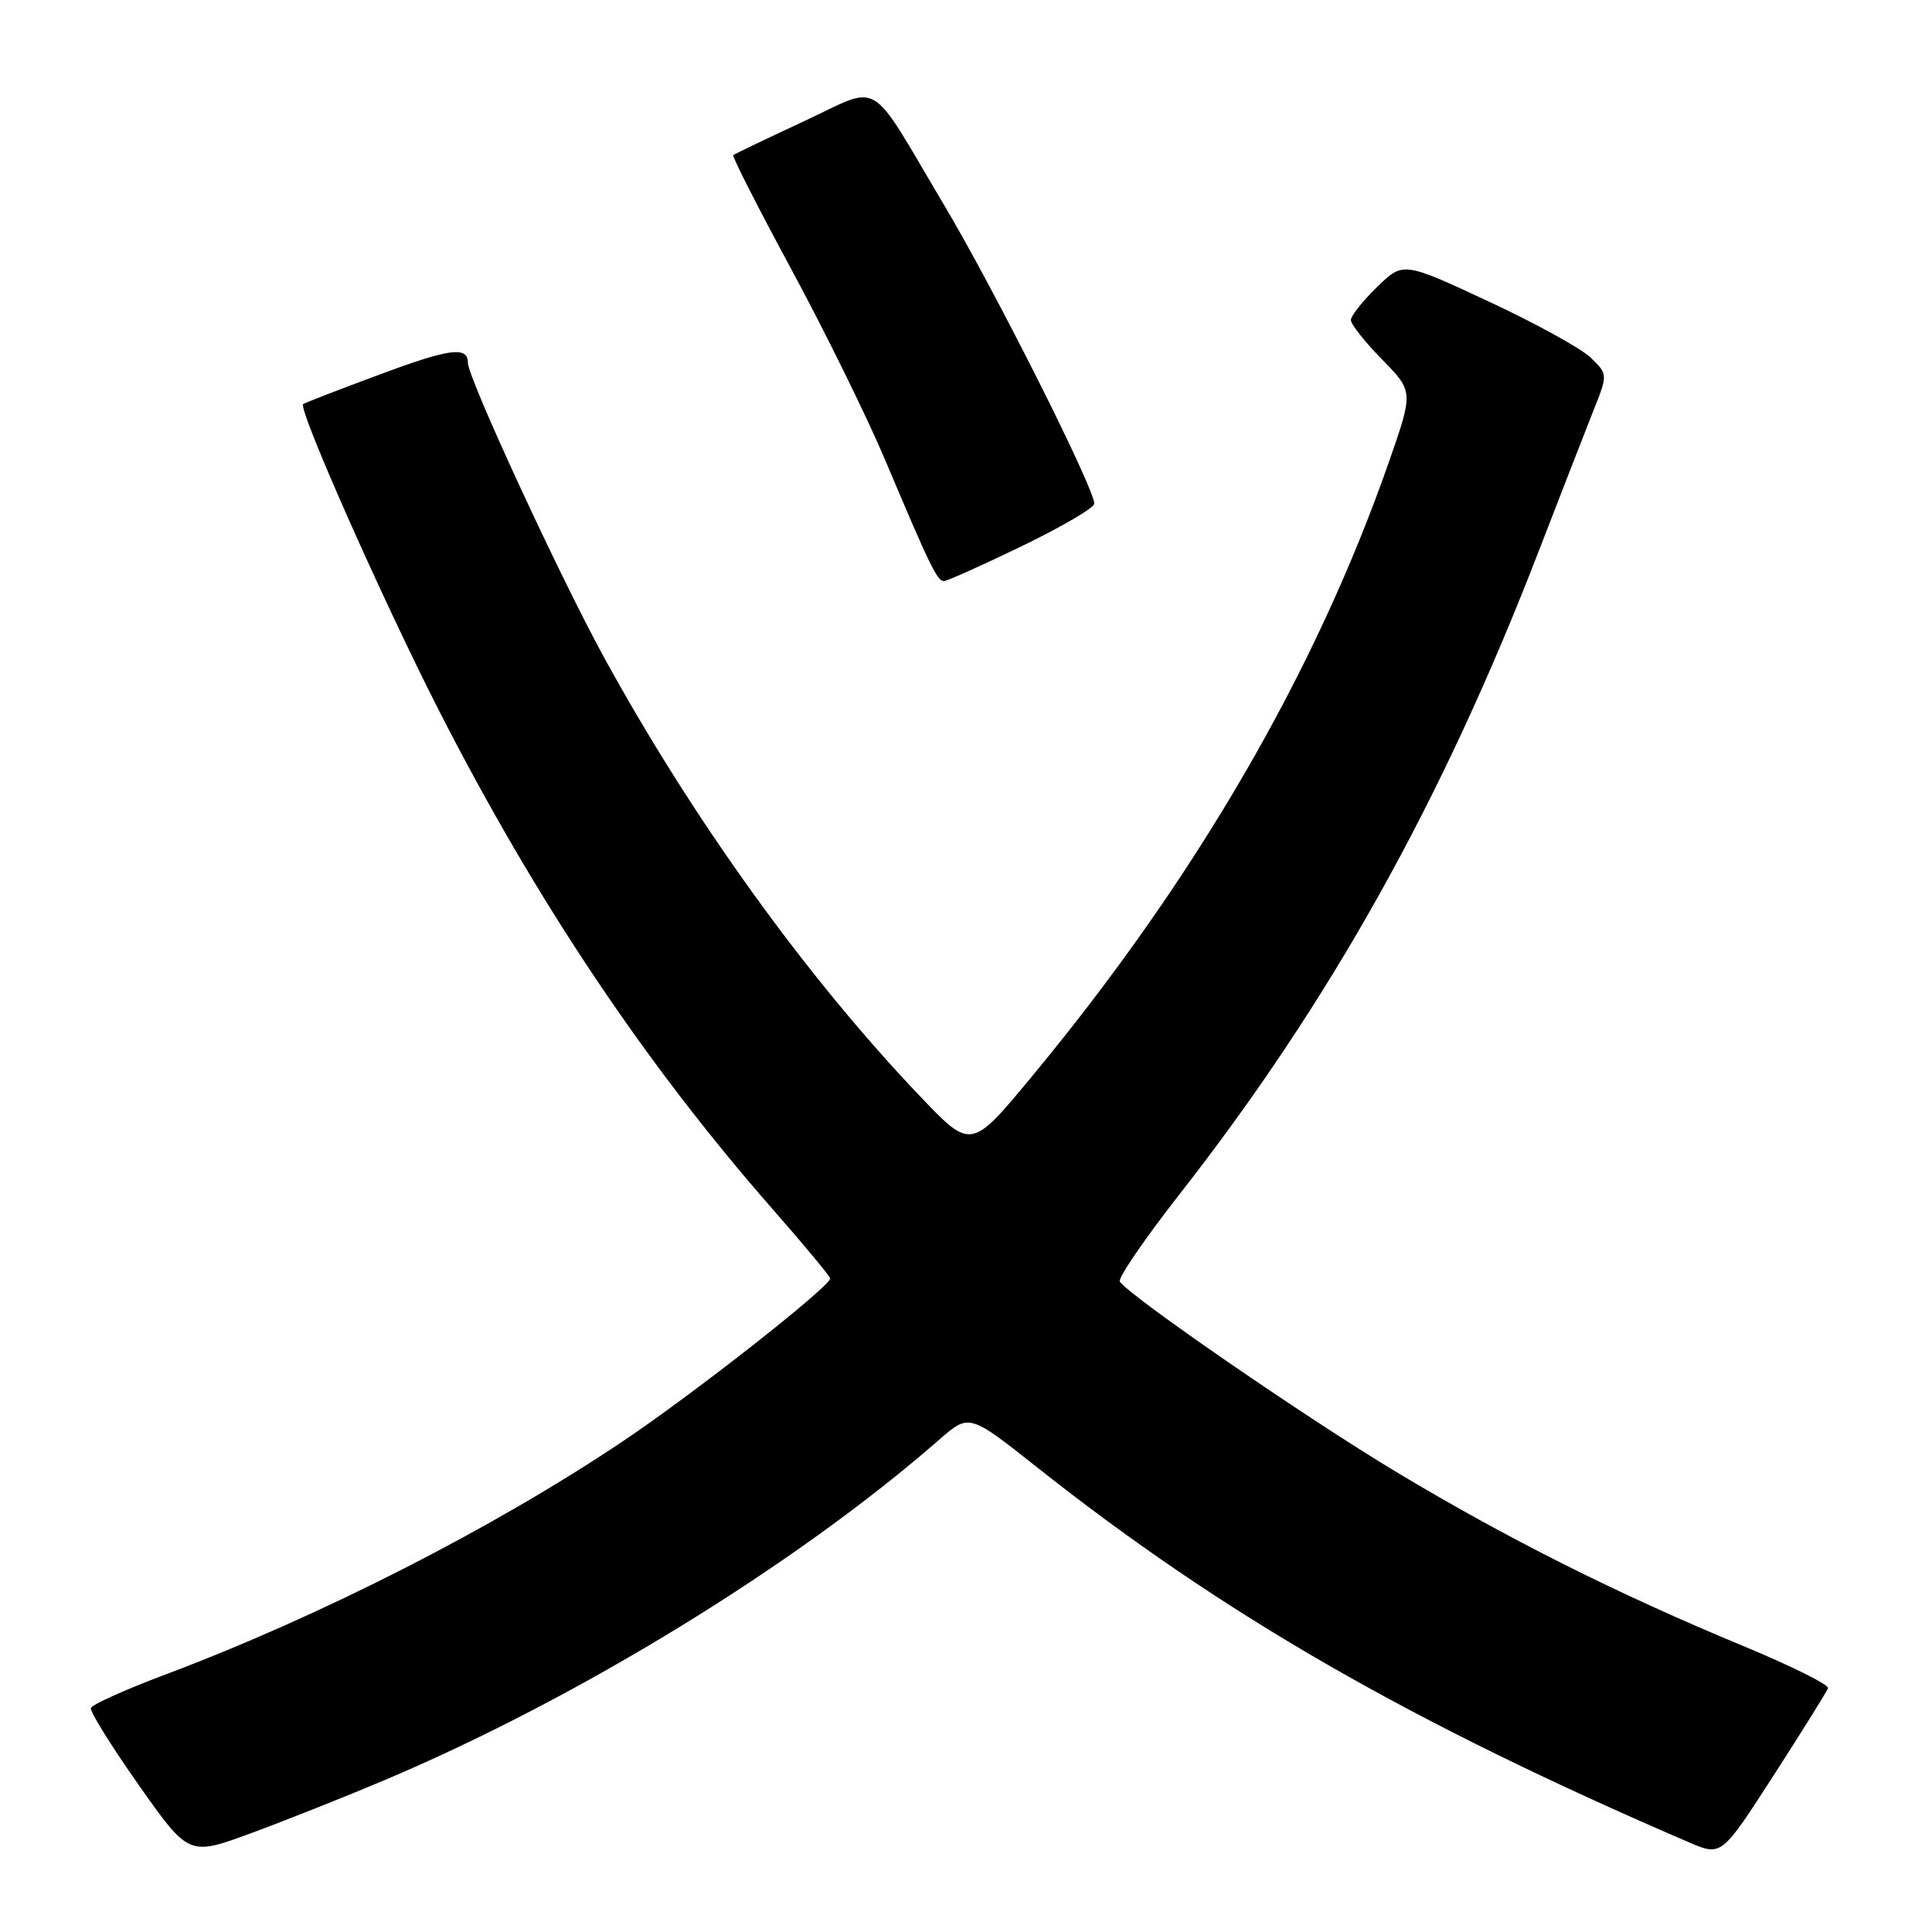 <?xml version="1.0" encoding="UTF-8" standalone="no"?>
<!DOCTYPE svg PUBLIC "-//W3C//DTD SVG 1.1//EN" "http://www.w3.org/Graphics/SVG/1.1/DTD/svg11.dtd" >
<svg xmlns="http://www.w3.org/2000/svg" xmlns:xlink="http://www.w3.org/1999/xlink" version="1.1" viewBox="0 0 256 256">
 <g >
 <path fill="currentColor"
d=" M 51.00 235.86 C 76.84 224.92 105.53 207.30 124.46 190.76 C 128.42 187.30 128.42 187.30 137.46 194.46 C 162.13 213.99 186.89 228.23 223.80 244.12 C 228.11 245.97 228.11 245.97 235.02 235.24 C 238.83 229.33 242.07 224.13 242.22 223.69 C 242.37 223.24 237.32 220.73 231.00 218.11 C 214.30 211.19 199.73 203.88 185.06 195.07 C 173.09 187.89 149.52 171.65 148.38 169.81 C 148.11 169.36 151.67 164.16 156.29 158.25 C 176.27 132.71 191.10 106.15 203.90 73.00 C 206.77 65.58 210.00 57.27 211.08 54.55 C 213.06 49.60 213.06 49.60 210.78 47.39 C 209.52 46.17 203.42 42.82 197.22 39.93 C 185.93 34.67 185.93 34.67 182.47 38.03 C 180.56 39.88 179.00 41.85 179.00 42.41 C 179.00 42.97 180.87 45.33 183.15 47.65 C 187.29 51.88 187.29 51.88 184.05 61.18 C 174.27 89.16 158.43 116.44 136.73 142.64 C 128.68 152.36 128.68 152.36 121.92 145.27 C 106.92 129.54 91.94 108.76 80.17 87.35 C 74.31 76.70 62.00 50.09 62.00 48.08 C 62.00 45.85 59.60 46.16 50.32 49.62 C 44.92 51.62 40.35 53.39 40.17 53.55 C 39.46 54.15 50.61 79.32 58.09 94.00 C 70.98 119.28 85.42 140.87 102.37 160.21 C 106.57 165.00 110.00 169.13 110.00 169.40 C 110.00 170.48 91.92 184.68 82.54 190.97 C 65.35 202.50 42.56 214.12 21.90 221.89 C 16.62 223.87 12.19 225.87 12.04 226.32 C 11.90 226.78 14.76 231.38 18.40 236.55 C 25.02 245.94 25.02 245.94 33.26 242.91 C 37.79 241.24 45.77 238.07 51.00 235.86 Z  M 135.41 72.36 C 140.68 69.81 145.00 67.28 145.00 66.74 C 145.00 64.68 131.81 38.45 125.13 27.22 C 114.85 9.92 116.99 11.20 106.48 16.09 C 101.54 18.39 97.35 20.40 97.16 20.55 C 96.98 20.71 100.44 27.51 104.85 35.67 C 109.26 43.83 114.87 55.22 117.31 61.00 C 123.22 75.01 124.19 77.00 125.07 77.00 C 125.48 77.00 130.14 74.91 135.41 72.36 Z "/>
</g>
</svg>